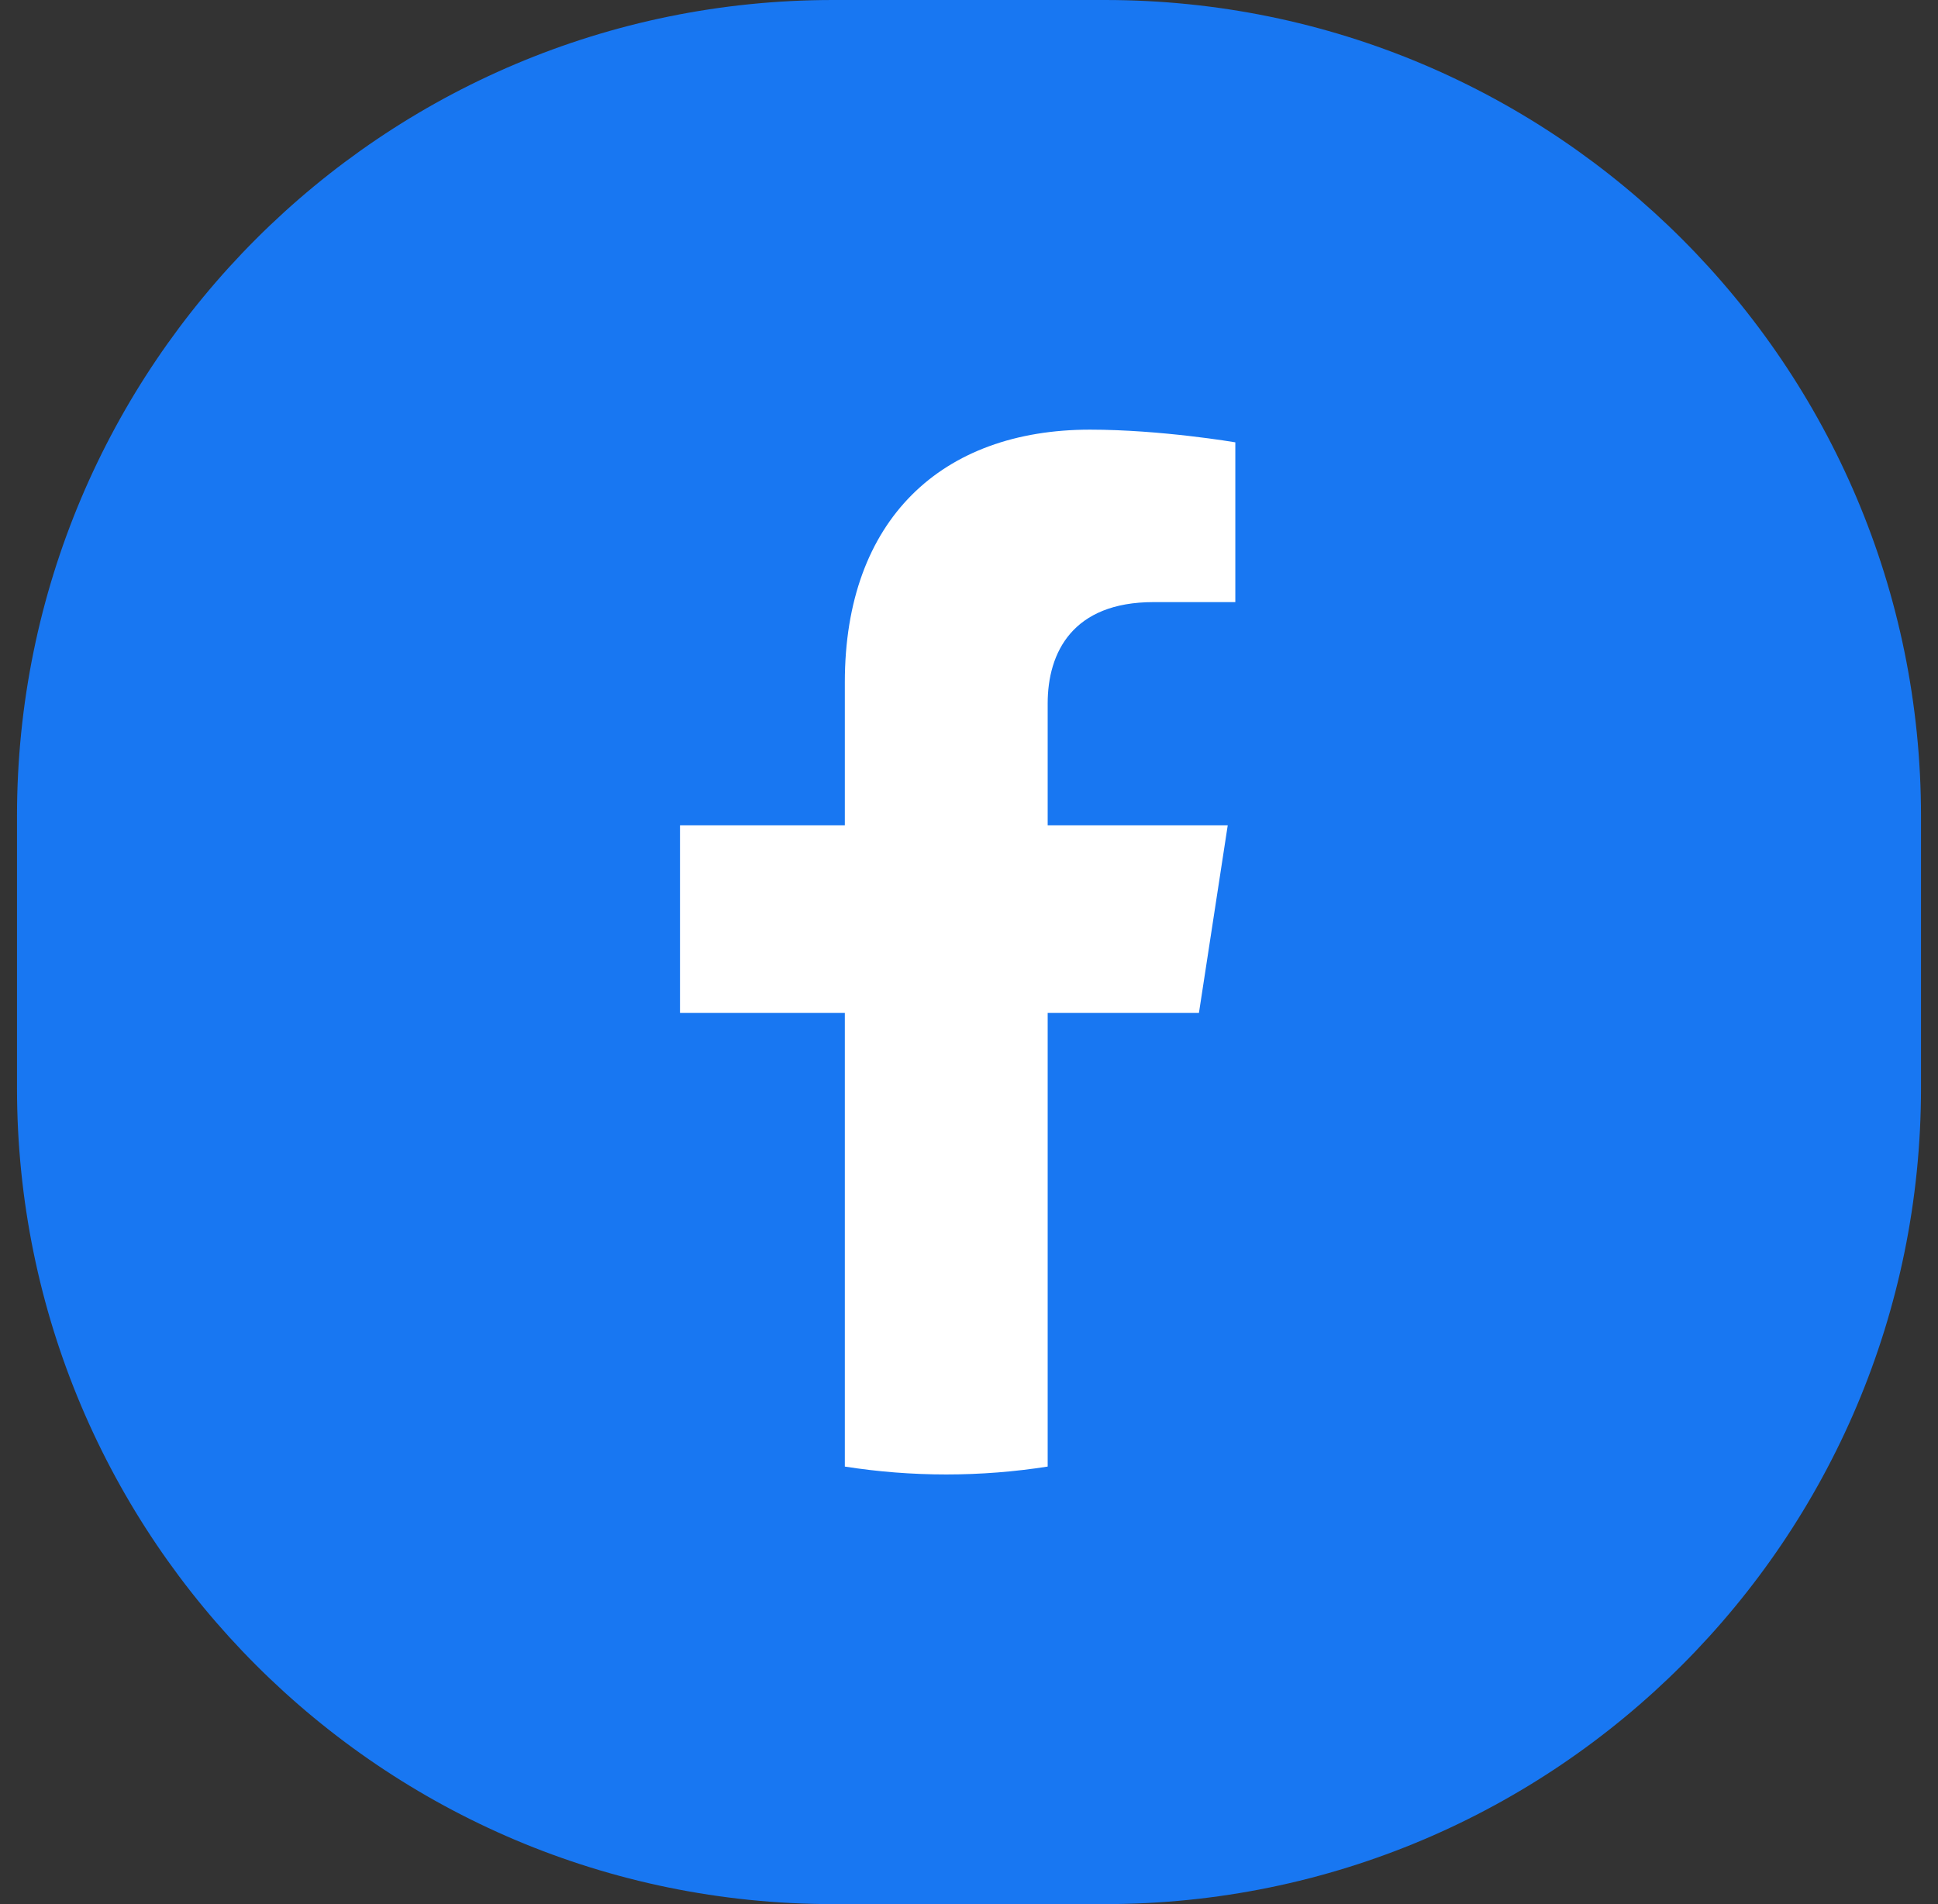 <svg width="57" height="56" viewBox="0 0 57 56" fill="none" xmlns="http://www.w3.org/2000/svg">
<rect x="0" y="0" width="57" height="56" fill="#333333" stroke="none"/>
<path d="M0.5 24C0.5 10.745 11.245 0 24.5 0H32.5C45.755 0 56.5 10.745 56.5 24V32C56.5 45.255 45.755 56 32.5 56H24.5C11.245 56 0.5 45.255 0.5 32V24Z" fill="#1877F2"/>
<path d="M35.263 29.79L36.11 24.271H30.814V20.689C30.814 19.18 31.554 17.708 33.926 17.708H36.333V13.009C36.333 13.009 34.148 12.636 32.059 12.636C27.698 12.636 24.848 15.279 24.848 20.064V24.271H20V29.79H24.848V43.132C25.82 43.284 26.816 43.364 27.831 43.364C28.846 43.364 29.842 43.284 30.814 43.132V29.79H35.263Z" fill="white"/>
</svg>
